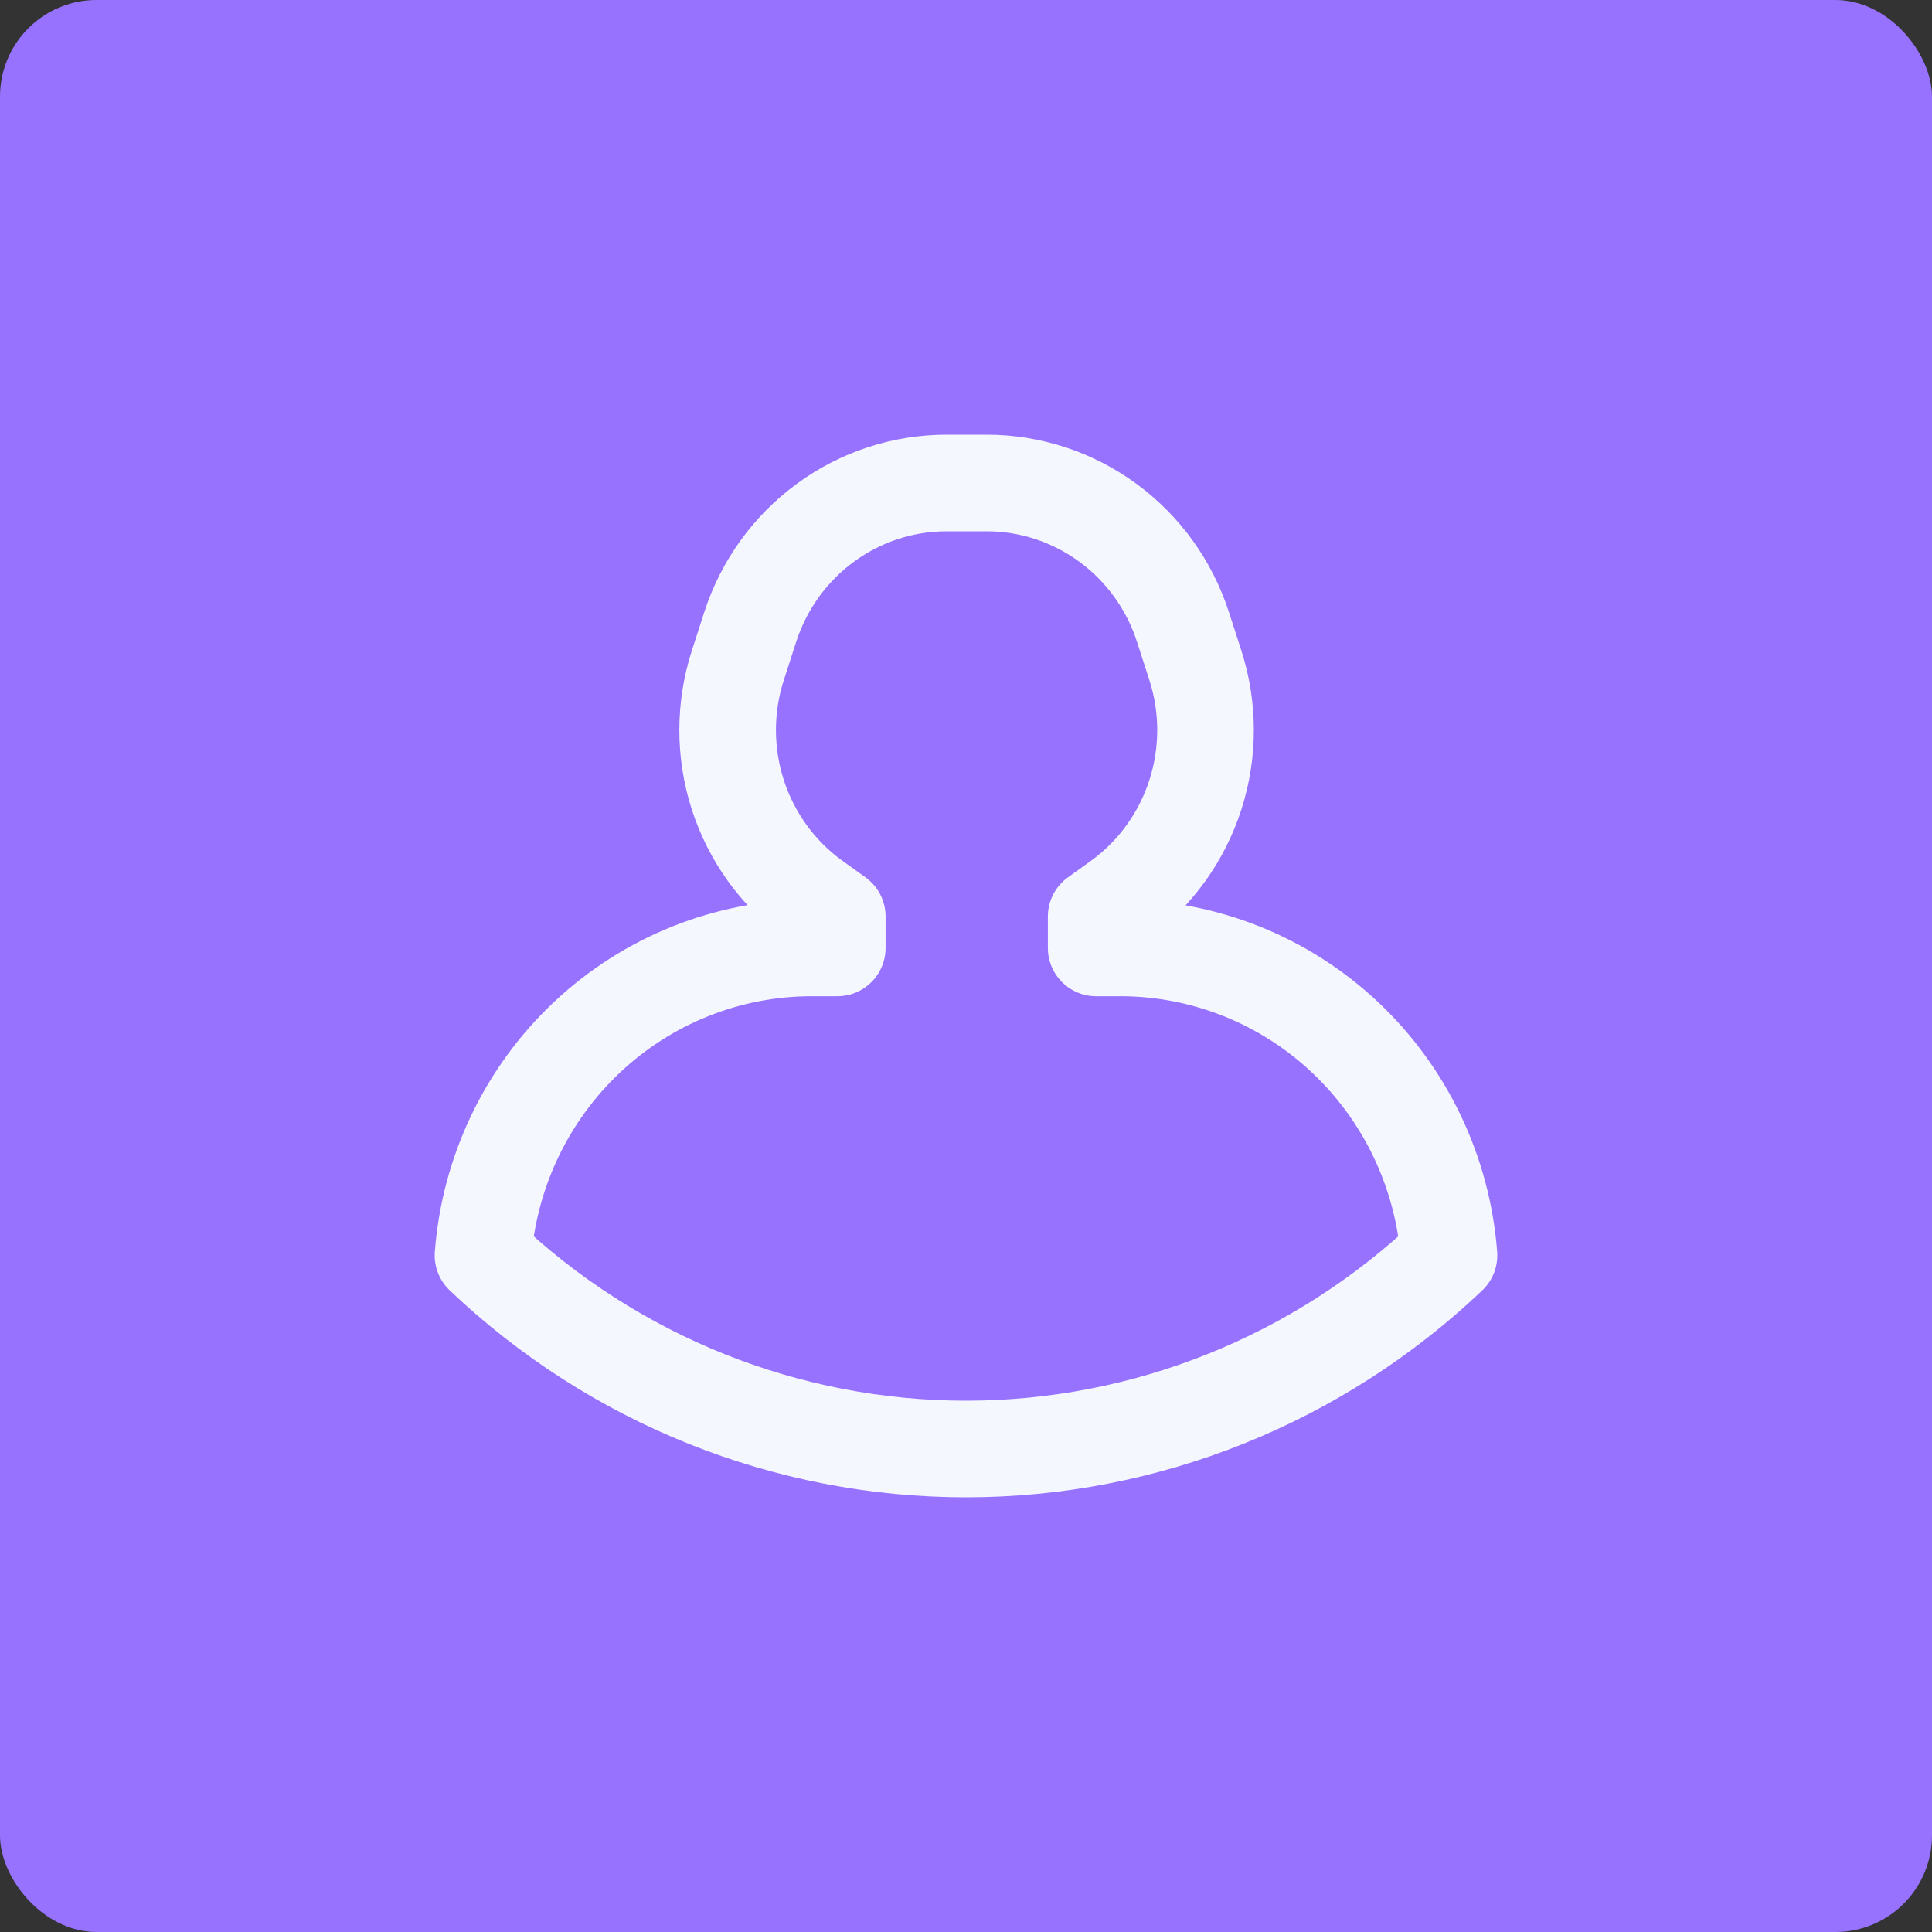 <svg width="40" height="40" viewBox="0 0 40 40" fill="none" xmlns="http://www.w3.org/2000/svg">
<rect x="0" y="0" width="40" height="40" fill="#333333" stroke="none"/>
<rect width="40" height="40" rx="2" fill="#9772FF"/>
<path d="M16.772 19.626C15.059 19.634 13.412 20.293 12.157 21.472C10.902 22.651 10.132 24.265 10 25.991C12.707 28.566 16.284 30 20 30C23.716 30 27.293 28.566 30 25.991C29.867 24.264 29.097 22.65 27.841 21.47C26.585 20.291 24.937 19.633 23.223 19.626H22.695V18.976L23.198 18.615C23.928 18.078 24.471 17.321 24.75 16.452C25.029 15.584 25.029 14.648 24.75 13.779L24.494 12.987C24.215 12.119 23.672 11.363 22.941 10.826C22.211 10.29 21.332 10 20.43 10H19.601C18.697 9.999 17.817 10.288 17.086 10.825C16.355 11.361 15.81 12.118 15.531 12.987L15.275 13.779C14.995 14.648 14.995 15.585 15.275 16.454C15.555 17.323 16.1 18.08 16.832 18.615L17.335 18.976V19.626H16.772Z" stroke="#F5F7FF" stroke-width="2" stroke-linecap="round" stroke-linejoin="round"/>
</svg>

